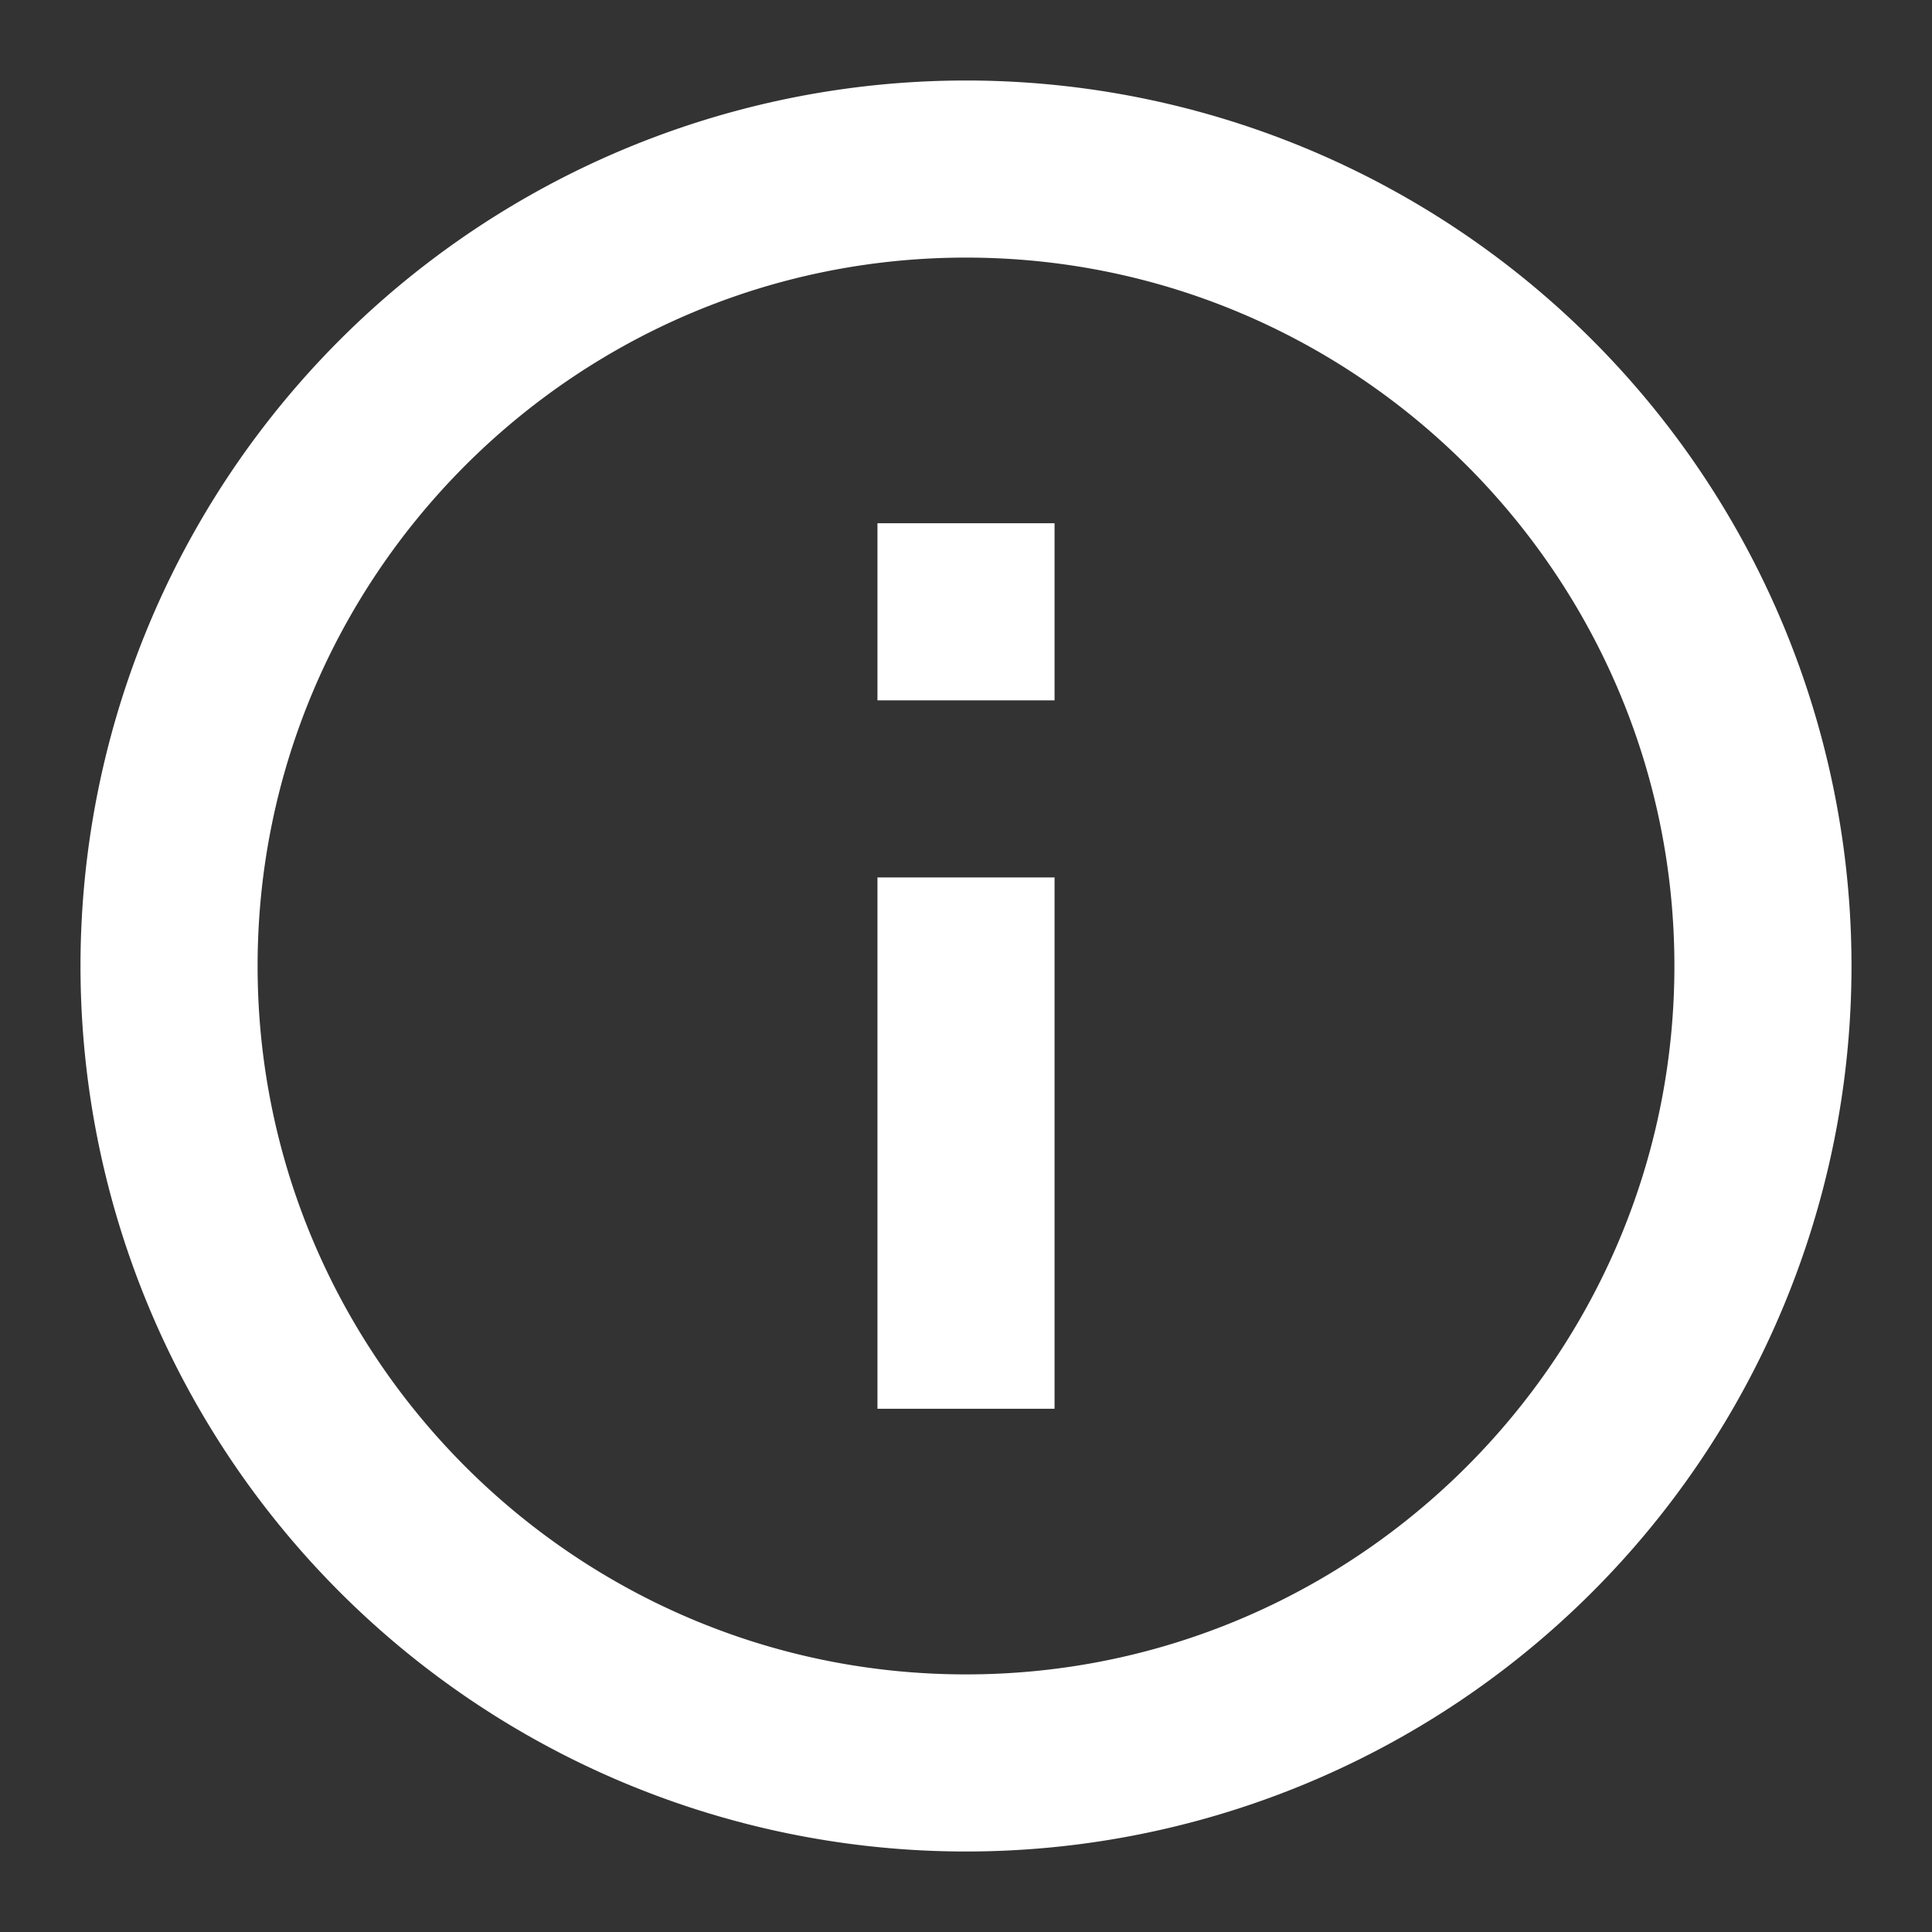 <svg height="24" viewBox="0 0 24 24" width="24" xmlns="http://www.w3.org/2000/svg"><rect x="0" y="0" width="24" height="24" fill="#333333" stroke="none"/><path d="m10.9 8.7h2.2v-2.2h-2.2m1.1 14.3c-4.851 0-8.8-3.949-8.8-8.8s3.949-8.8 8.8-8.8 8.8 3.949 8.8 8.8-3.949 8.8-8.8 8.8m0-19.8a11 11 0 0 0 -11 11 11 11 0 0 0  11 11 11 11 0 0 0  11-11 11 11 0 0 0 -11-11m-1.1 16.5h2.2v-6.6h-2.2z" fill="#ffffff"/></svg>